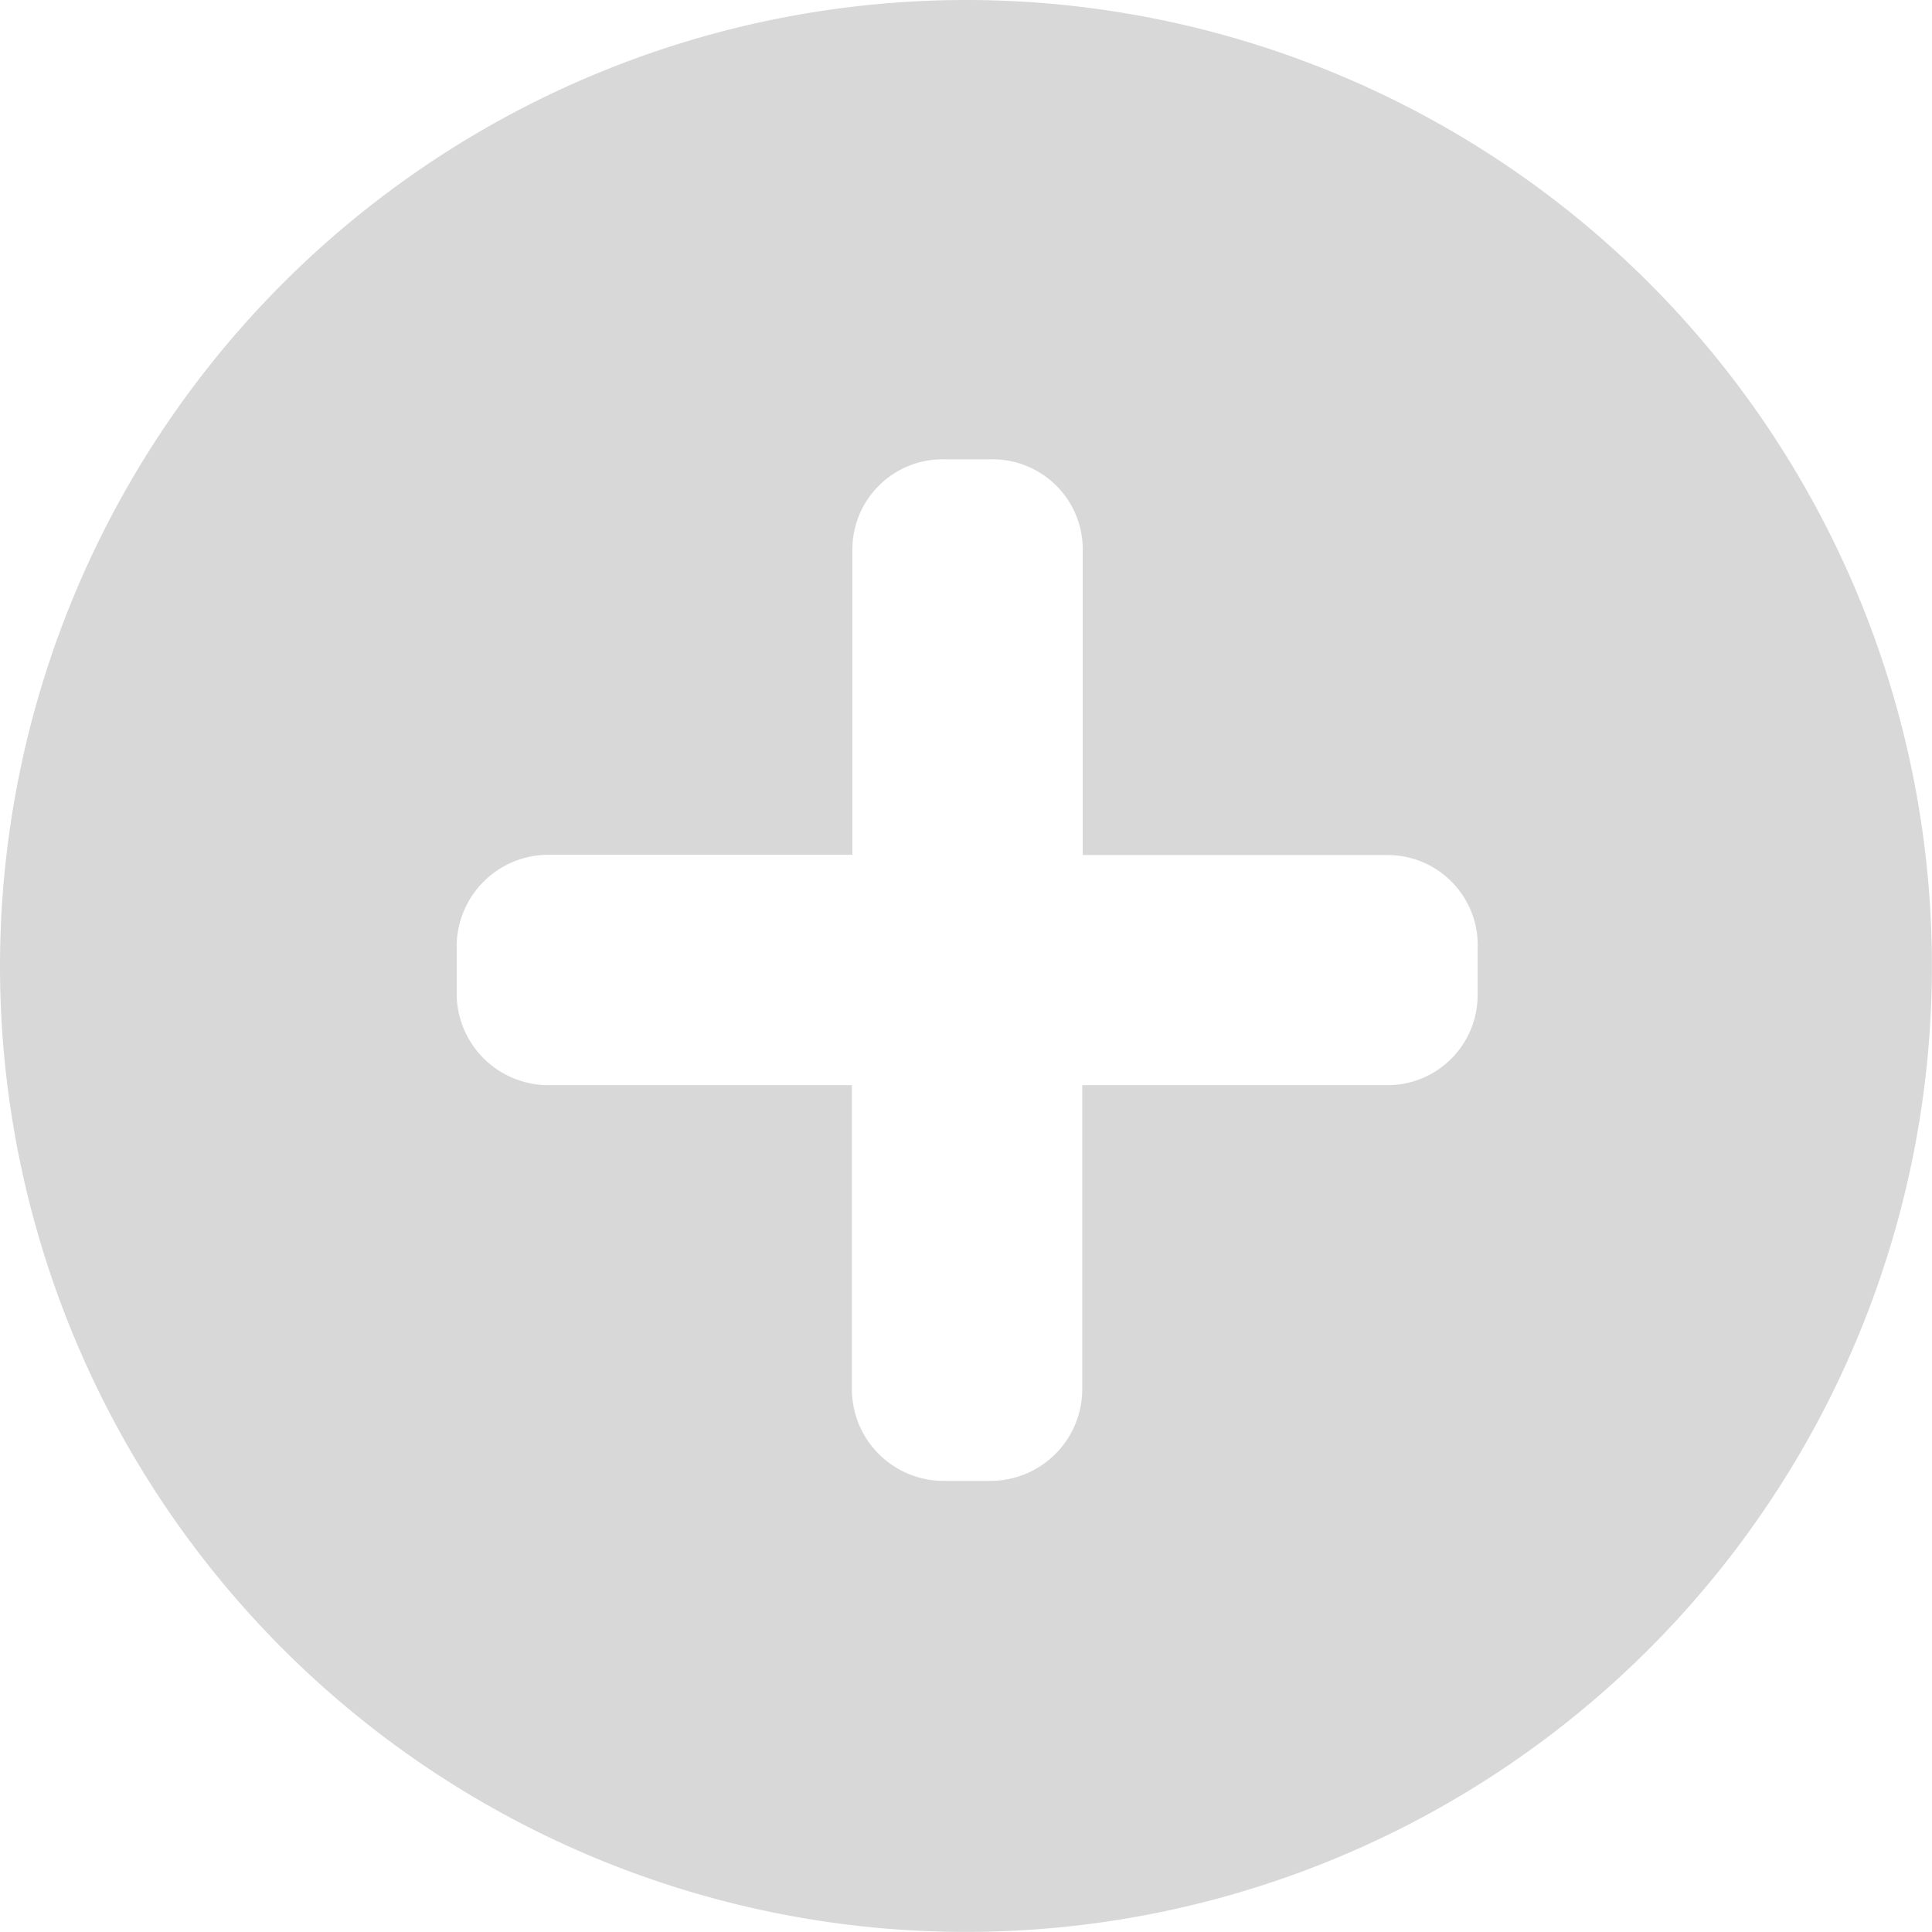 <svg xmlns="http://www.w3.org/2000/svg" viewBox="197 215.677 23.323 23.323">
  <defs>
    <style>
      .cls-1 {
        fill: #d8d8d8;
        fill-rule: evenodd;
      }
    </style>
  </defs>
  <g id="noun_1225027_cc" transform="translate(-44 -65)">
    <g id="Group_11" data-name="Group 11" transform="translate(241 280.677)">
      <path id="Path_15" data-name="Path 15" class="cls-1" d="M11.677,0A11.661,11.661,0,1,1,0,11.677,11.668,11.668,0,0,1,11.677,0Zm6.161,11.419V12a1.088,1.088,0,0,1-1.1,1.1H13.065v3.677a1.108,1.108,0,0,1-1.1,1.1h-.581a1.108,1.108,0,0,1-1.1-1.1V13.1H6.613a1.108,1.108,0,0,1-1.1-1.1v-.581a1.108,1.108,0,0,1,1.1-1.1H10.29V6.645a1.088,1.088,0,0,1,1.1-1.1h.581a1.088,1.088,0,0,1,1.1,1.1v3.677h3.677A1.088,1.088,0,0,1,17.839,11.419Z"/>
    </g>
  </g>
</svg>
